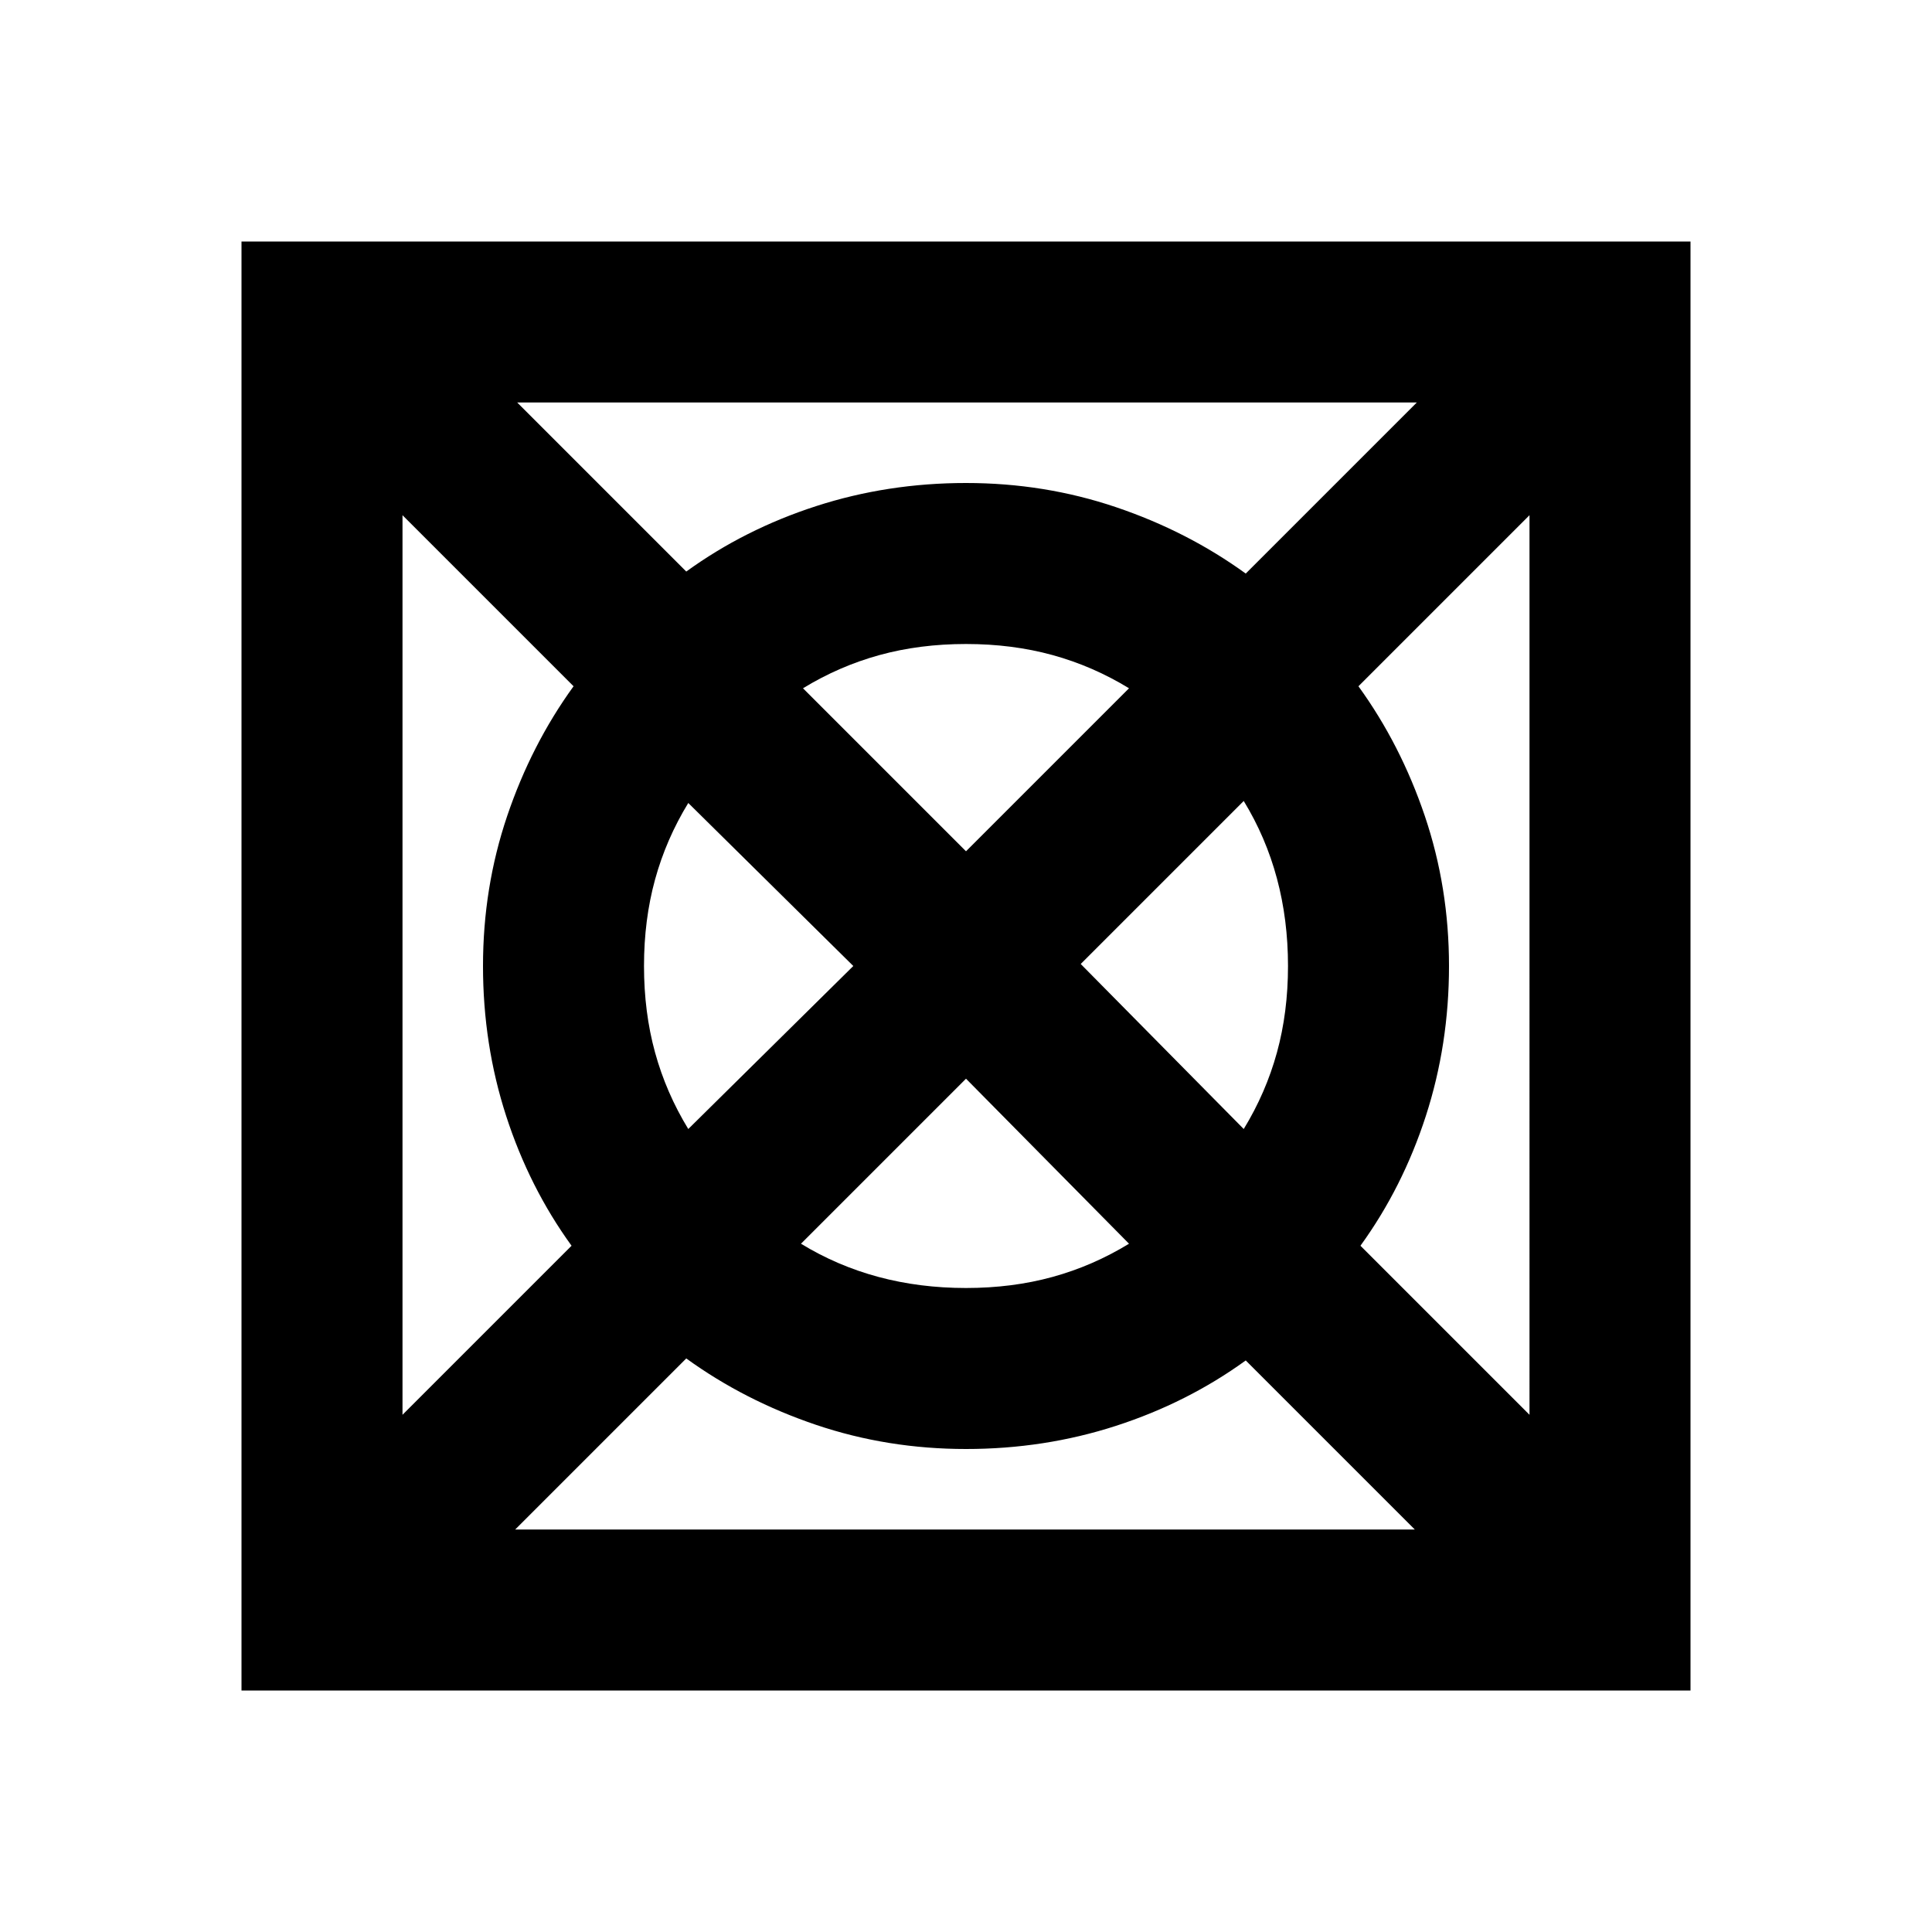 <svg xmlns="http://www.w3.org/2000/svg" height="24" viewBox="0 96 960 960" width="24"><path d="M256 856h447l-84-84q-29 21-64.5 32.5T480 816q-39 0-74.5-12T341 771l-85 85Zm-56-57 84-84q-21-29-32.5-64.5T240 576q0-39 12-74.5t33-64.5l-85-85v447Zm142-142 82-81-82-81q-11 18-16.5 38t-5.5 43q0 23 5.5 43t16.5 38Zm138 79q23 0 43-5.5t38-16.5l-81-82-82 82q18 11 38.5 16.5T480 736Zm0-217 81-81q-18-11-38-16.5t-43-5.5q-23 0-43 5.5T399 438l81 81Zm138 138q11-18 16.5-38t5.5-43q0-23-5.5-43.5T618 494l-81 81 81 82Zm142 142V352l-85 85q21 29 33 64.5t12 74.5q0 39-11.5 74.5T676 715l84 84ZM619 381l85-85H257l84 84q29-21 64.5-32.5T480 336q39 0 74.5 12t64.5 33ZM120 936V216h720v720H120Z"/></svg>